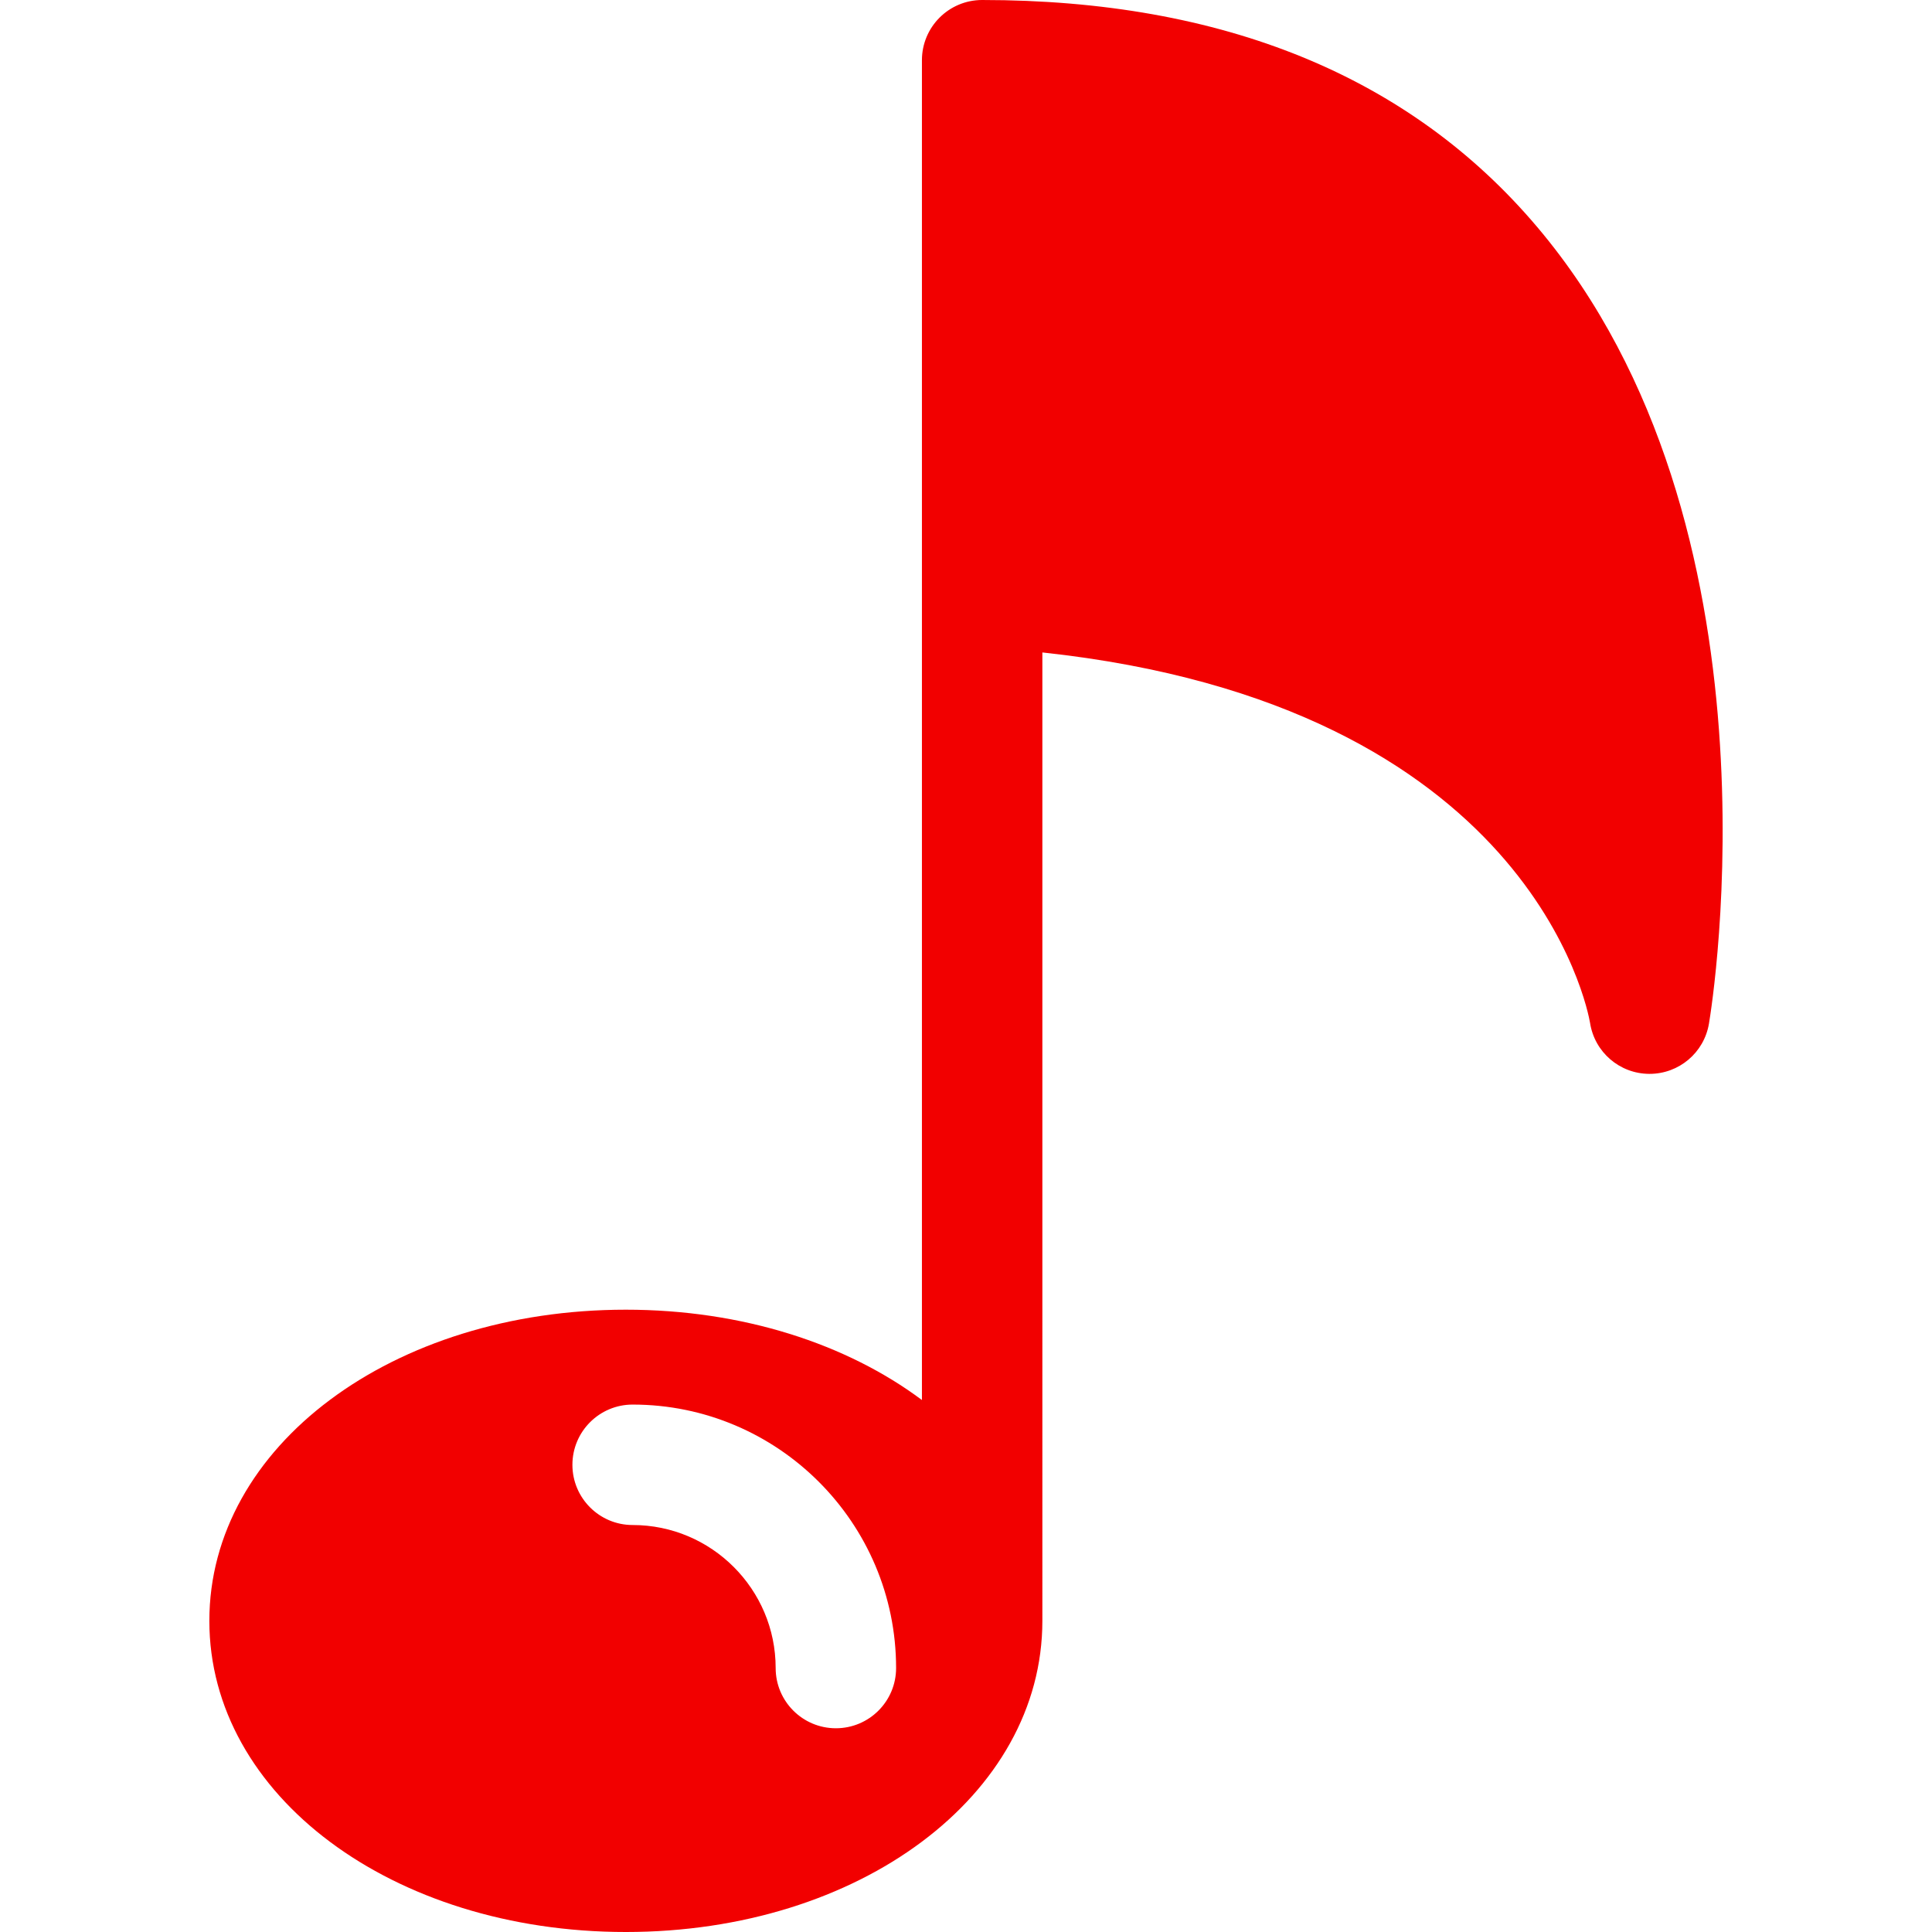 <?xml version="1.0" encoding="iso-8859-1"?>
<!-- Generator: Adobe Illustrator 16.0.0, SVG Export Plug-In . SVG Version: 6.00 Build 0)  -->
<!DOCTYPE svg PUBLIC "-//W3C//DTD SVG 1.1//EN" "http://www.w3.org/Graphics/SVG/1.1/DTD/svg11.dtd">
<svg fill="#F20000" version="1.1" id="Capa_1" xmlns="http://www.w3.org/2000/svg" xmlns:xlink="http://www.w3.org/1999/xlink" x="0px" y="0px"
	 width="394.545px" height="394.545px" viewBox="0 0 394.545 394.545" style="enable-background:new 0 0 394.545 394.545;"
	 xml:space="preserve">
<g>
	<path d="M313.929,46.369C287.922,15.601,249.773,0,200.57,0c-6.794,0-12.298,5.503-12.298,12.298v107.519c0,0.063,0,0.123,0,0.18
		v165.91c-15.309-11.439-36.593-18.447-60.468-18.447c-47.69,0-85.052,27.91-85.052,63.543s37.362,63.543,85.052,63.543
		c47.702,0,85.063-27.91,85.063-63.543V133.24c99.668,10.712,111.39,72.971,111.846,75.643c0.919,5.969,6.022,10.376,12.069,10.418
		c0.024,0,0.061,0,0.084,0c6.005,0,11.133-4.323,12.13-10.256C349.693,204.932,365.426,107.254,313.929,46.369z M170.7,352.938
		c-6.789,0-12.298-5.506-12.298-12.298c0-16.104-13.103-29.207-29.208-29.207c-6.788,0-12.298-5.507-12.298-12.298
		s5.51-12.298,12.298-12.298c29.67,0,53.803,24.14,53.803,53.803C182.998,347.432,177.494,352.938,170.7,352.938z"/>
</g>
<g>
</g>
<g>
</g>
<g>
</g>
<g>
</g>
<g>
</g>
<g>
</g>
<g>
</g>
<g>
</g>
<g>
</g>
<g>
</g>
<g>
</g>
<g>
</g>
<g>
</g>
<g>
</g>
<g>
</g>
</svg>
